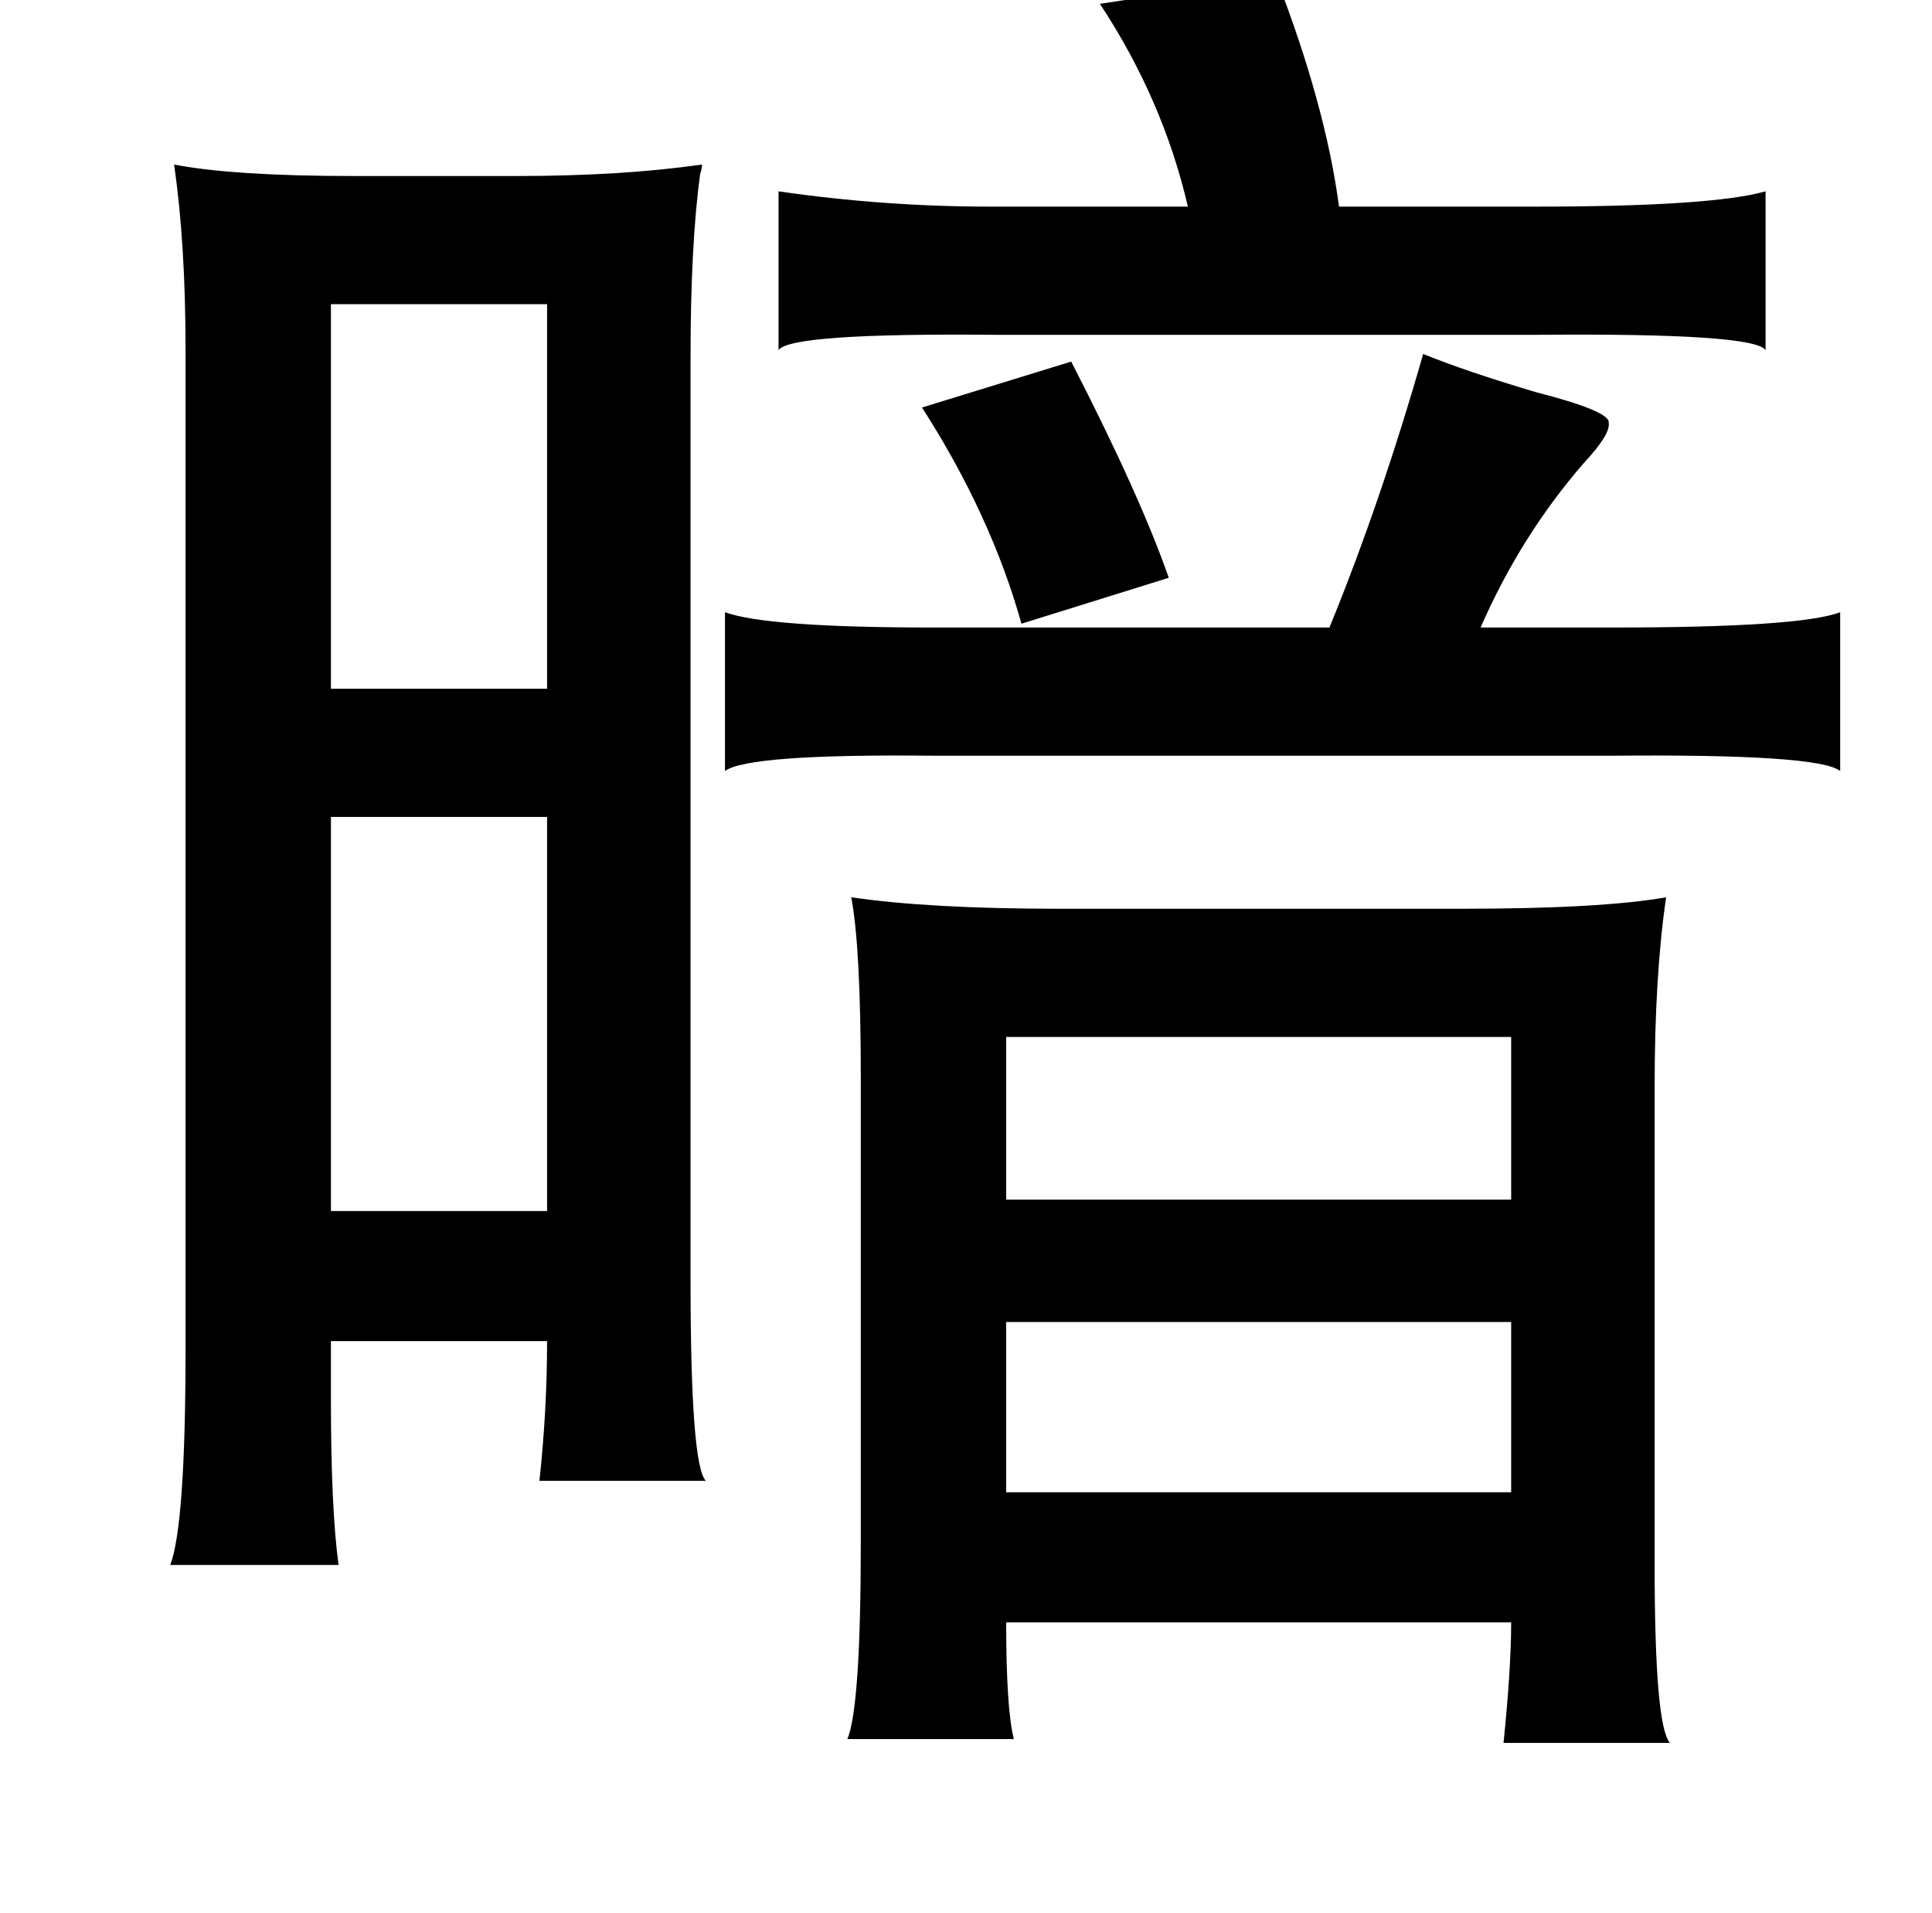 <?xml version="1.0" standalone="no"?>
<!DOCTYPE svg PUBLIC "-//W3C//DTD SVG 1.1//EN" "http://www.w3.org/Graphics/SVG/1.1/DTD/svg11.dtd" >
<svg xmlns="http://www.w3.org/2000/svg" xmlns:xlink="http://www.w3.org/1999/xlink" version="1.1" viewBox="-10 0 1010 1000">
   <path fill="currentColor"
d="M657 -12q26 67 33 120h102q93 0 121 -8v83q-6 -9 -119 -8h-284q-107 -1 -113 8v-83q55 8 111 8h103q-13 -56 -46 -106zM81 86q31 6 94 6h85q55 0 97 -6q0 2 -1 5q-5 37 -5 96v482q0 97 8 105h-87q4 -37 4 -73h-113v30q0 58 4 87h-88q8 -21 8 -113v-522q0 -56 -6 -97z
M276 159h-113v201h113v-201zM734 185q22 9 59 20q39 10 38 16q1 6 -13 21q-33 38 -54 86h69q98 0 119 -8v83q-11 -9 -119 -8h-355q-97 -1 -109 8v-83q22 8 109 8h207q27 -66 49 -143zM276 427h-113v206h113v-206zM544 475h210q73 0 107 -6q-6 41 -6 99v250q0 84 8 93h-87
q4 -39 4 -63h-264q0 45 4 61h-87q7 -17 7 -103v-242q0 -69 -5 -95q41 6 109 6zM516 542v85h264v-85h-264zM780 691h-264v89h264v-89zM524 326q-16 -57 -52 -113l78 -24q36 70 51 113z" />
</svg>
